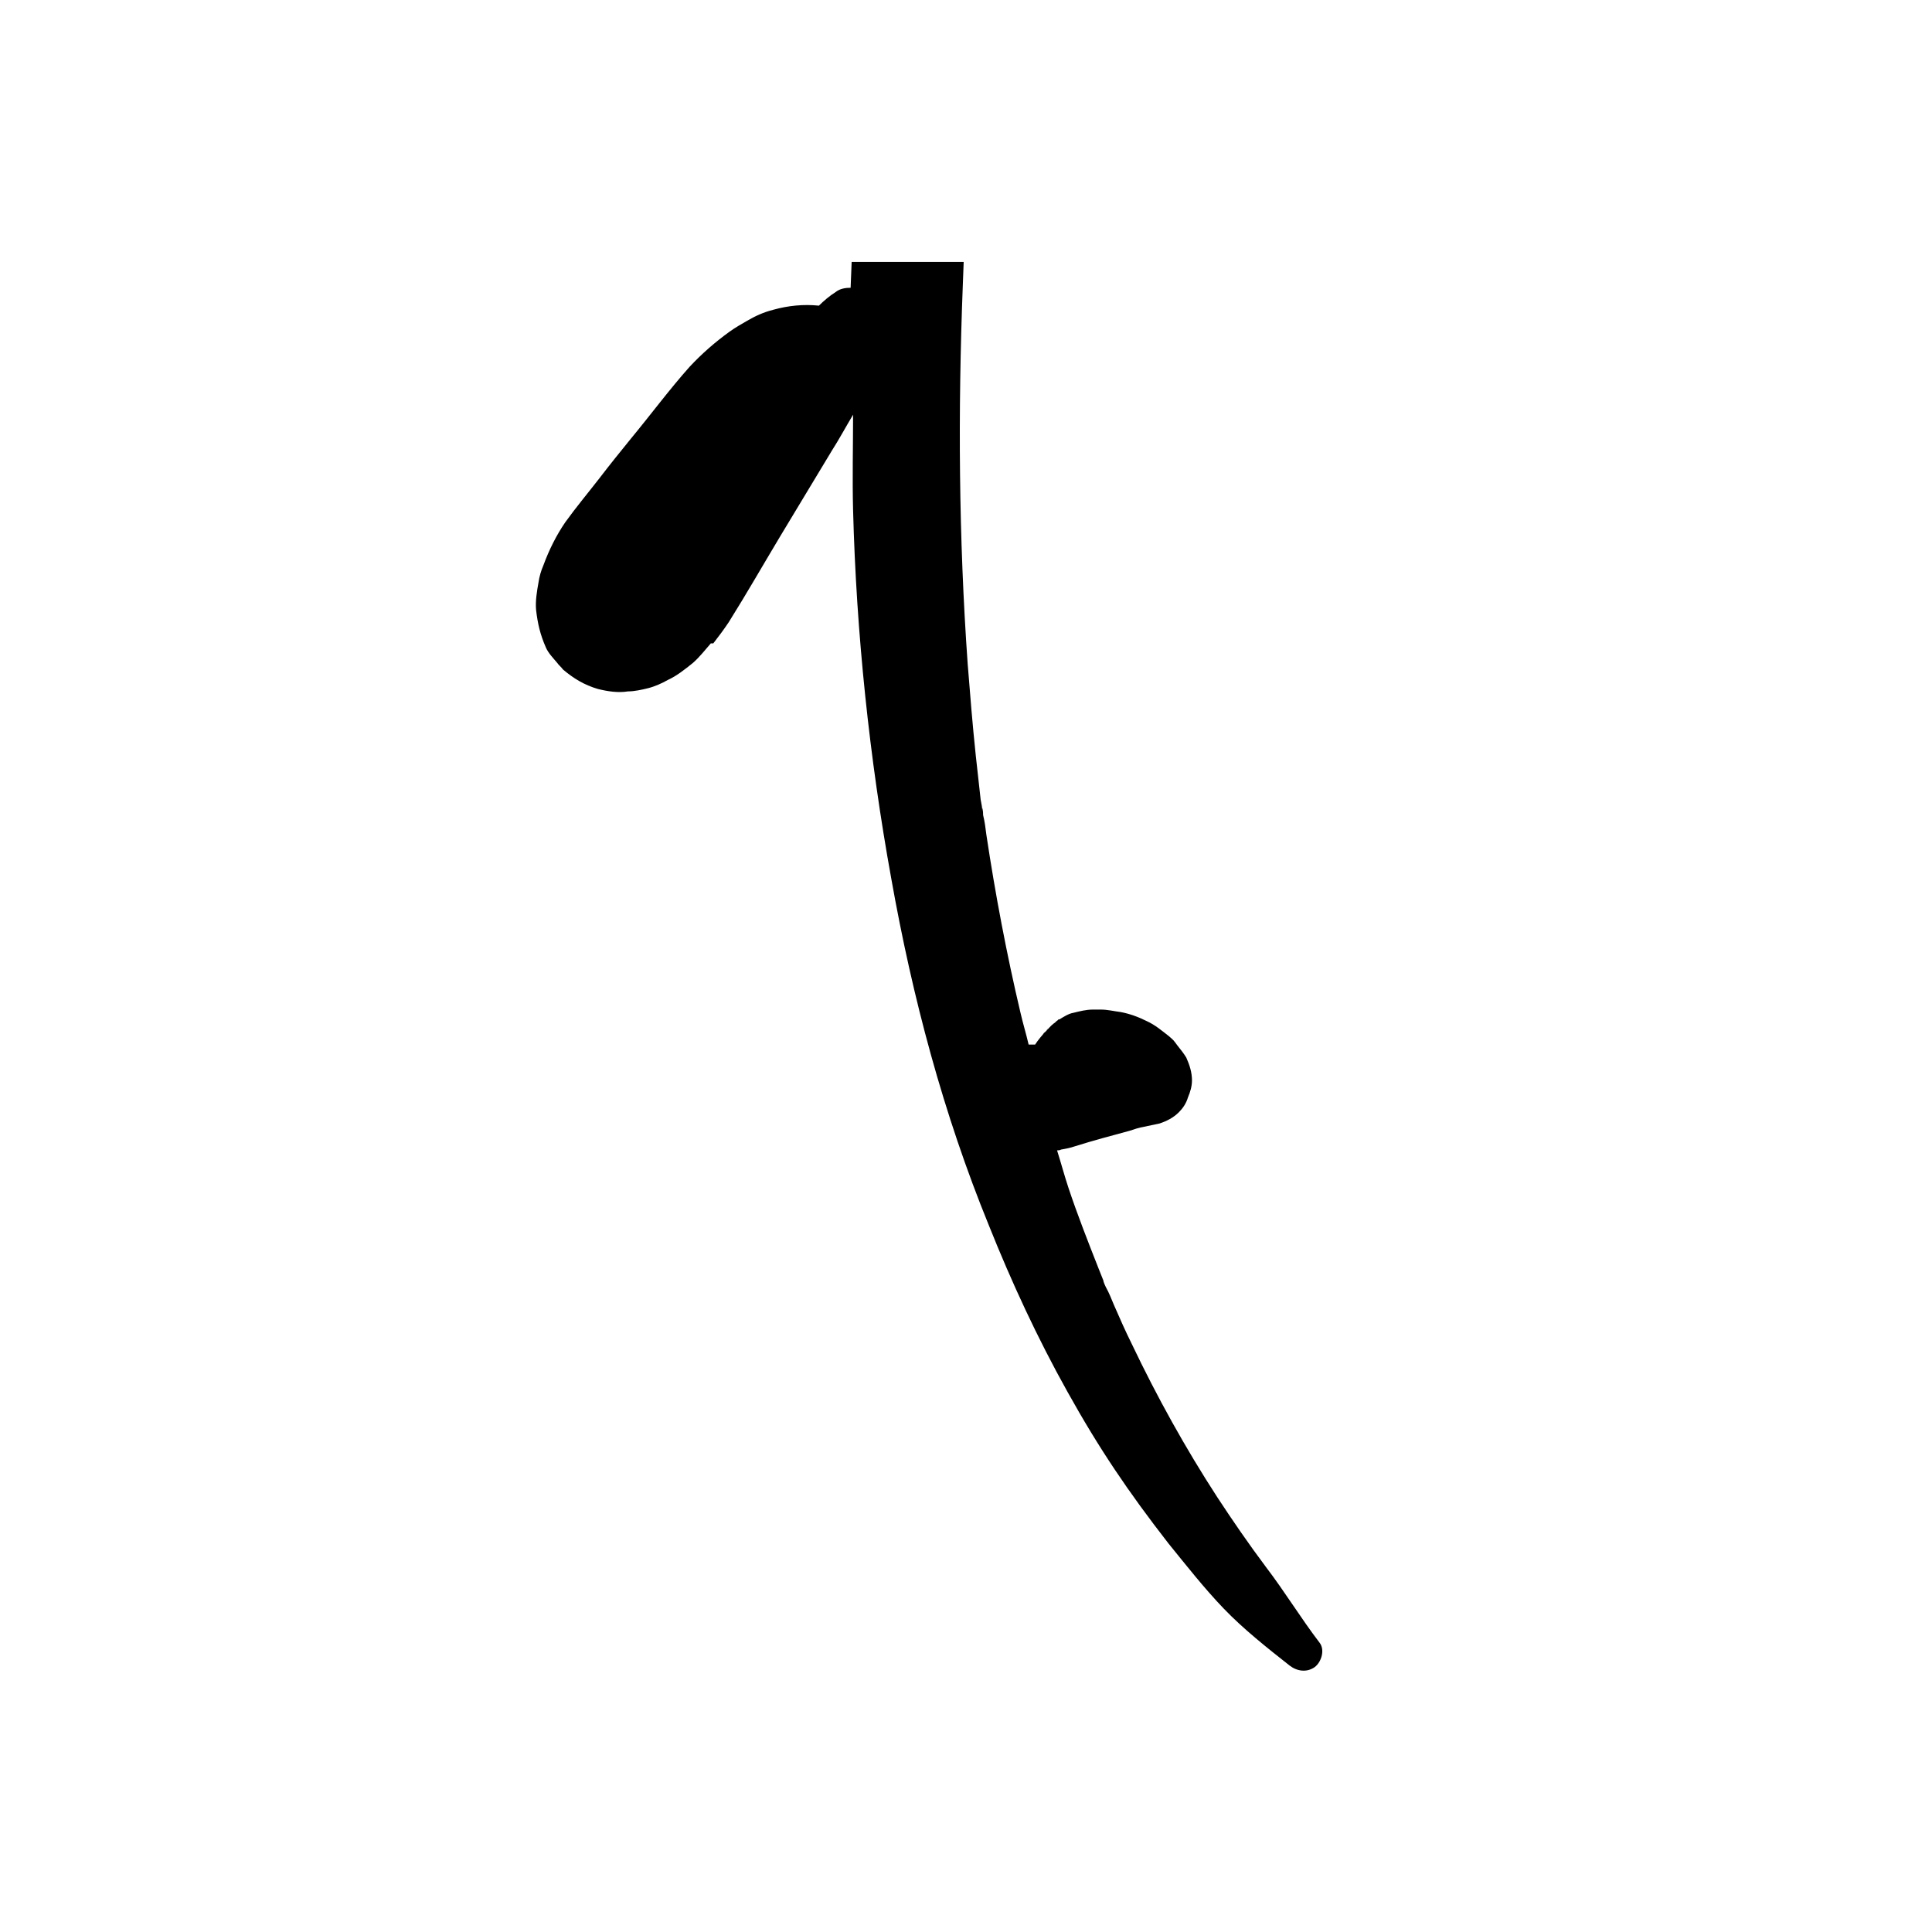 <svg xmlns="http://www.w3.org/2000/svg" xmlns:xlink="http://www.w3.org/1999/xlink" width="1080" zoomAndPan="magnify" viewBox="0 0 810 810" height="1080" preserveAspectRatio="xMidYMid meet" version="1.2"><defs><clipPath id="f5062a1270"><path d="M 180.121 109.82 L 562 109.82 L 562 701 L 180.121 701 Z M 180.121 109.82 "/></clipPath></defs><g id="94cdfb0c5b"><g clip-rule="nonzero" clip-path="url(#f5062a1270)"><path style=" stroke:none;fill-rule:nonzero;fill:#000000;fill-opacity:1;" d="M 299.043 269.746 C 301.43 266.672 303.469 263.941 305.523 260.867 C 313.008 248.93 319.832 236.98 326.988 225.043 C 334.141 213.105 341.641 200.82 348.793 188.883 C 351.855 184.102 354.586 178.984 357.656 173.871 C 357.656 187.176 357.312 200.477 357.656 213.781 C 359.012 265.641 364.469 317.512 373.664 368.336 C 382.527 418.156 395.473 466.941 414.562 513.684 C 424.102 537.562 435.008 561.105 447.605 583.629 C 460.895 607.504 473.164 625.59 489.871 647.082 C 497.355 656.305 504.855 665.855 513.031 674.375 C 521.219 682.91 531.102 690.754 540.641 698.266 C 543.703 700.648 547.797 701.34 551.199 698.941 C 553.93 696.902 555.625 691.785 553.242 688.711 C 545.41 678.469 538.586 667.223 530.758 656.98 C 523.602 647.426 516.781 637.527 510.312 627.645 C 497.023 607.176 485.086 585.672 474.527 563.504 C 471.801 558.031 469.414 552.574 467.027 547.113 C 466.008 544.73 464.988 542 463.625 539.613 C 463.625 539.613 462.605 537.562 462.605 536.887 C 461.93 535.176 461.238 533.469 460.562 531.77 C 456.125 520.508 451.699 509.246 447.949 497.984 C 446.254 492.871 444.891 487.754 443.18 482.297 C 443.855 482.297 444.199 482.297 444.891 481.953 C 446.93 481.609 448.641 481.277 450.68 480.586 C 458.18 478.203 466.008 476.148 473.508 474.109 C 475.547 473.418 477.602 472.742 479.641 472.398 L 486.121 471.035 C 489.18 470.016 491.91 468.648 494.297 466.266 C 495.992 464.555 497.355 462.5 498.047 460.117 C 499.066 457.73 499.742 455.348 499.742 452.949 C 499.742 449.543 498.723 446.469 497.355 443.395 C 496.336 441.699 494.973 439.992 493.605 438.281 C 493.273 437.938 492.93 437.262 492.586 436.918 C 491.91 435.895 490.891 435.207 490.203 434.531 C 487.141 432.148 484.41 429.75 480.664 428.051 C 477.258 426.344 473.508 424.98 469.758 424.289 C 467.027 423.957 464.312 423.27 461.582 423.27 C 460.562 423.27 459.199 423.27 458.18 423.27 C 455.449 423.27 452.719 423.957 449.992 424.633 C 447.949 424.98 445.91 426.344 444.199 427.363 C 444.199 427.363 443.523 427.363 443.523 427.707 C 442.836 428.051 442.504 428.727 441.816 429.074 C 440.453 430.094 439.43 431.457 438.41 432.477 C 438.41 432.148 439.086 431.801 439.43 431.113 C 438.754 431.801 438.41 432.477 438.066 432.824 C 438.066 432.824 437.734 432.824 437.391 433.512 C 437.391 433.512 435.008 436.242 433.984 437.938 C 433.984 437.938 433.297 437.938 432.953 437.938 C 432.277 437.938 431.934 437.938 431.258 437.938 C 430.234 433.512 428.871 429.074 427.852 424.633 C 422.047 400.07 417.277 374.828 413.531 349.918 C 413.199 347.191 412.855 344.461 412.18 341.73 C 412.18 341.387 412.18 339.68 411.832 338.656 C 411.832 338.656 411.832 339.348 411.832 340.367 C 411.832 338.656 411.488 336.949 411.145 335.254 C 410.469 329.105 409.793 322.969 409.105 316.82 C 407.738 303.863 406.719 291.238 405.699 278.266 C 401.949 225.387 401.605 172.508 403.66 119.613 C 405.699 61.621 410.469 3.957 414.895 -54.047 C 414.895 -54.047 414.895 -54.379 415.238 -54.723 C 415.238 -54.723 415.238 -54.379 415.238 -54.047 C 415.238 -54.379 415.238 -54.723 415.238 -55.066 C 415.238 -55.066 415.238 -55.066 415.238 -55.414 C 416.258 -56.434 416.949 -57.453 417.969 -58.141 C 418.988 -58.816 420.008 -59.508 420.695 -60.184 C 420.352 -59.84 419.664 -59.508 419.332 -59.164 C 419.664 -59.508 420.352 -59.84 420.695 -60.184 C 421.719 -58.473 422.395 -56.434 423.758 -54.723 C 425.121 -53.359 426.488 -52.34 428.184 -50.973 C 429.891 -49.609 431.258 -48.59 432.953 -47.555 C 436.371 -45.516 440.121 -44.152 443.855 -42.785 C 447.949 -41.422 452.043 -41.078 456.125 -40.73 C 466.008 -39.367 476.238 -40.402 486.121 -40.73 C 492.93 -41.422 499.742 -42.098 506.562 -43.461 C 512.355 -44.496 517.812 -46.535 523.258 -48.59 C 526.32 -49.953 529.391 -51.32 532.121 -53.016 C 535.527 -55.066 538.934 -57.797 542.004 -60.184 C 543.355 -61.547 545.066 -62.91 546.086 -64.277 C 548.473 -67.008 550.855 -70.078 552.566 -73.152 C 553.586 -74.852 554.605 -76.559 555.293 -78.27 C 556.645 -81.672 558.355 -85.094 559.375 -88.84 C 560.395 -92.258 560.738 -96.008 561.086 -99.758 C 561.086 -101.812 561.086 -103.852 561.086 -105.562 C 560.738 -113.062 559.043 -119.555 555.625 -126.379 C 554.262 -129.438 551.875 -132.168 549.492 -134.898 C 547.105 -137.625 544.391 -139.68 541.316 -141.723 C 534.508 -146.504 526.664 -148.543 518.488 -149.234 C 516.105 -149.234 513.719 -149.234 511.332 -149.234 C 507.238 -148.891 502.816 -148.215 499.066 -147.18 C 492.586 -145.484 486.121 -142.754 479.988 -139.68 C 474.871 -137.297 470.102 -134.566 465.332 -131.836 C 454.43 -125.688 443.18 -119.555 432.277 -113.406 C 427.164 -110.676 421.719 -107.602 416.602 -104.875 C 420.352 -156.402 423.758 -207.914 424.777 -259.43 C 425.797 -321.531 423.758 -383.965 415.926 -445.719 C 407.738 -507.133 395.473 -567.855 381.16 -628.246 C 370.258 -673.281 359.355 -718.316 348.793 -763.699 C 348.793 -763.699 349.141 -763.699 349.469 -763.699 L 352.543 -763.699 C 354.586 -762.676 356.969 -762.676 359.012 -763.352 C 362.758 -763.699 362.082 -763.352 365.488 -765.062 C 366.852 -765.75 367.875 -766.082 369.238 -766.773 C 369.914 -766.773 370.602 -767.449 371.277 -767.793 C 373.664 -768.812 376.047 -770.176 378.434 -771.211 C 383.215 -773.941 388.316 -776.668 392.754 -779.398 C 403.66 -786.223 413.875 -794.066 423.758 -802.93 C 431.934 -810.098 439.43 -818.285 446.254 -826.82 C 449.316 -830.57 452.043 -834.32 454.43 -838.414 C 456.812 -842.508 458.512 -846.602 460.219 -851.039 C 461.238 -853.426 461.93 -856.152 462.258 -858.551 C 462.605 -861.613 463.281 -864.688 463.281 -868.105 C 463.281 -871.164 462.605 -874.582 462.258 -877.656 C 461.582 -881.75 459.875 -886.176 457.836 -889.941 C 457.488 -890.617 456.812 -891.648 456.469 -892.324 C 454.762 -894.711 453.066 -897.109 451.023 -899.148 C 445.566 -904.609 438.754 -908.355 431.602 -910.754 C 427.852 -911.773 423.758 -912.453 420.008 -912.797 C 417.969 -912.797 415.926 -912.797 413.875 -912.797 C 409.793 -912.797 406.043 -912.121 401.949 -911.086 C 398.199 -910.066 394.449 -908.355 391.047 -906.992 C 389.004 -905.973 386.953 -904.953 385.254 -903.242 C 381.852 -900.512 378.434 -898.129 375.371 -895.055 C 372.297 -891.98 369.914 -888.574 367.199 -885.156 C 365.832 -883.117 364.125 -881.062 363.105 -878.68 C 360.375 -874.238 358.332 -869.469 356.293 -864.688 C 353.91 -858.883 351.523 -853.094 349.141 -847.289 C 346.066 -839.777 343.004 -832.277 340.277 -824.434 C 339.254 -821.703 338.234 -818.977 337.203 -816.246 C 331.758 -841.488 326.297 -867.07 322.219 -892.668 C 321.195 -899.492 320.164 -906.316 319.145 -913.141 C 319.145 -915.18 318.469 -917.234 318.469 -918.941 C 318.469 -918.941 318.469 -919.621 318.469 -919.965 C 317.777 -923.715 317.445 -927.465 317.102 -931.227 C 315.062 -946.57 313.699 -961.926 312.676 -977.625 C 308.238 -1039.371 309.949 -1101.469 315.062 -1162.883 C 316.426 -1178.582 318.125 -1194.613 319.832 -1210.305 C 320.508 -1217.816 321.527 -1225.316 322.562 -1232.828 C 322.895 -1236.23 323.582 -1239.652 323.914 -1243.055 C 323.914 -1245.109 324.602 -1247.148 324.602 -1249.203 C 324.602 -1249.547 324.602 -1249.203 324.602 -1249.879 C 324.602 -1250.223 324.602 -1250.223 324.602 -1251.246 C 329.027 -1282.301 333.797 -1313.688 338.91 -1344.734 C 349.141 -1406.488 360.375 -1467.902 370.258 -1529.312 C 379.121 -1584.578 386.277 -1640.199 392.41 -1695.809 C 392.754 -1695.809 393.43 -1696.484 394.121 -1696.828 C 393.086 -1696.152 392.754 -1695.809 393.43 -1696.484 C 393.43 -1696.484 393.773 -1696.484 394.121 -1696.828 C 397.855 -1696.828 401.605 -1696.828 404.68 -1697.516 C 436.703 -1706.383 465.676 -1722.758 491.223 -1744.262 C 503.836 -1755.18 514.738 -1767.461 524.969 -1780.766 C 533.484 -1792.027 540.973 -1803.965 547.105 -1816.922 C 550.855 -1824.781 554.262 -1832.969 555.625 -1841.488 C 557.68 -1852.75 558.355 -1862.648 555.625 -1873.91 C 554.605 -1878.68 552.566 -1883.793 549.836 -1887.887 C 548.125 -1890.961 545.742 -1893.691 543.355 -1896.422 C 542.336 -1897.441 541.316 -1898.473 540.297 -1899.496 C 537.566 -1901.535 534.508 -1904.266 531.102 -1905.973 C 527.684 -1907.684 523.602 -1909.723 519.852 -1910.414 C 511.332 -1912.121 504.855 -1912.121 496.336 -1910.414 C 494.641 -1910.414 493.273 -1909.723 491.566 -1909.047 C 487.816 -1907.684 484.066 -1905.973 480.664 -1904.266 C 475.547 -1901.535 470.777 -1897.785 466.352 -1894.035 C 458.512 -1887.887 452.719 -1880.043 446.93 -1872.199 C 436.703 -1858.898 426.832 -1844.906 418.312 -1830.57 C 413.875 -1823.414 410.125 -1816.246 406.043 -1808.734 C 404.68 -1806.004 403.66 -1803.277 402.293 -1800.891 C 409.793 -1900.516 413.531 -2000.828 413.531 -2100.797 C 413.531 -2227.371 408.762 -2353.613 400.586 -2479.84 C 392.754 -2606.43 381.852 -2732.312 369.914 -2858.555 C 367.199 -2889.945 364.125 -2921.332 360.043 -2952.375 C 359.012 -2959.887 356.969 -2966.367 351.523 -2971.828 C 347.43 -2975.922 338.566 -2979.672 331.066 -2979.672 C 315.738 -2978.996 299.043 -2966.367 300.754 -2949.316 C 302.105 -2933.27 302.793 -2917.238 304.488 -2901.207 C 305.855 -2885.16 307.562 -2869.129 308.93 -2853.098 C 311.988 -2821.707 314.719 -2790.32 317.445 -2758.93 C 323.238 -2695.465 328.684 -2632.012 333.465 -2568.547 C 343.336 -2441.973 350.836 -2315.387 353.562 -2188.469 C 354.586 -2146.508 354.93 -2104.891 354.586 -2062.914 C 353.219 -2063.938 351.855 -2065.301 350.492 -2066.336 C 346.066 -2069.406 340.621 -2071.449 335.504 -2073.5 C 332.102 -2074.867 328.684 -2075.887 325.277 -2076.562 C 319.832 -2077.598 314.375 -2078.617 309.258 -2078.617 C 307.562 -2078.617 305.855 -2078.617 304.488 -2078.617 C 300.754 -2078.273 297.004 -2077.926 293.586 -2076.906 C 291.891 -2076.562 290.523 -2076.23 288.816 -2075.543 C 285.41 -2074.18 282.008 -2072.812 278.934 -2071.105 C 275.871 -2069.406 273.145 -2067.012 270.426 -2064.969 C 269.395 -2063.938 268.371 -2063.262 267.352 -2061.895 C 265.312 -2059.512 262.926 -2056.438 261.219 -2053.363 C 259.855 -2050.977 258.832 -2048.25 257.812 -2045.863 C 257.812 -2045.176 257.125 -2044.5 257.125 -2043.465 C 255.43 -2036.309 255.43 -2029.141 257.125 -2021.973 C 257.812 -2018.57 259.523 -2015.152 260.875 -2012.078 C 261.562 -2010.711 262.238 -2009.348 263.258 -2008.328 C 265.312 -2005.598 267.352 -2002.523 270.082 -2000.141 C 272.812 -1997.754 275.871 -1995.367 278.602 -1993.316 C 285.754 -1987.855 293.93 -1984.453 302.105 -1981.031 C 309.949 -1977.961 318.125 -1974.898 326.297 -1973.535 C 330.734 -1972.5 335.16 -1972.168 339.586 -1971.48 C 341.641 -1971.48 344.023 -1971.48 346.066 -1971.48 C 348.449 -1971.48 351.18 -1972.168 353.562 -1972.5 C 352.199 -1918.258 350.16 -1863.668 346.066 -1809.426 C 341.641 -1746.305 335.504 -1683.184 326.988 -1620.062 C 326.988 -1618.363 326.641 -1617 326.297 -1615.289 C 325.621 -1611.195 325.277 -1606.758 324.602 -1602.664 C 323.582 -1594.82 322.219 -1586.977 321.195 -1578.789 C 318.812 -1563.43 316.426 -1548.074 314.043 -1532.719 C 308.93 -1501.332 303.469 -1469.598 298.355 -1438.211 C 294.617 -1415.699 290.871 -1393.176 287.121 -1371.008 C 282.684 -1379.195 277.914 -1387.039 271.445 -1393.863 C 267.352 -1397.957 262.582 -1401.707 257.812 -1405.125 C 253.043 -1408.531 247.586 -1410.914 241.797 -1412.969 C 240.098 -1413.645 238.391 -1413.988 236.352 -1414.332 C 233.621 -1415.008 230.891 -1415.355 227.832 -1415.355 C 226.797 -1415.355 226.121 -1415.355 225.102 -1415.355 C 221.352 -1415.355 217.602 -1414.68 213.852 -1413.988 C 210.449 -1413.312 206.699 -1411.605 203.637 -1409.895 C 200.219 -1408.188 197.504 -1405.801 194.773 -1403.414 C 192.047 -1401.031 190.004 -1397.957 187.621 -1395.227 C 186.598 -1393.863 185.566 -1392.152 184.891 -1390.789 C 183.527 -1387.715 181.828 -1384.309 181.141 -1380.559 C 181.141 -1379.871 180.797 -1378.852 180.797 -1378.164 C 180.465 -1375.434 179.777 -1372.371 179.777 -1369.641 C 179.777 -1367.934 179.777 -1365.879 179.777 -1364.184 C 180.121 -1360.422 180.465 -1356.672 181.484 -1353.266 C 182.504 -1349.848 183.871 -1346.441 185.566 -1343.023 C 186.254 -1341.316 187.277 -1339.617 188.641 -1338.254 C 191.023 -1335.18 193.41 -1331.762 196.141 -1329.031 C 198.867 -1326.305 201.93 -1323.918 204.988 -1321.879 C 206.699 -1320.512 208.406 -1319.48 210.449 -1318.805 C 215.895 -1316.074 221.695 -1313.688 227.484 -1311.98 C 229.527 -1311.637 231.578 -1310.961 233.621 -1310.961 C 238.047 -1310.27 242.141 -1309.594 246.566 -1309.594 C 253.719 -1309.594 260.875 -1310.27 268.027 -1311.293 C 271.445 -1311.637 274.508 -1312.656 277.914 -1313.344 C 264.969 -1229.754 254.738 -1145.484 254.062 -1060.875 C 253.387 -997.406 258.832 -933.957 269.395 -871.512 C 279.621 -811.809 293.93 -753.125 309.258 -694.785 C 320.164 -652.812 331.066 -610.852 341.297 -568.887 C 338.91 -568.887 336.18 -569.91 333.797 -569.91 C 320.852 -570.586 307.219 -568.887 294.949 -564.793 C 288.141 -562.398 281.332 -559.668 275.195 -556.262 C 269.062 -552.844 263.602 -548.75 258.156 -544.324 C 248.605 -536.812 240.773 -527.258 233.965 -517.031 C 230.215 -511.57 227.484 -505.422 224.758 -499.289 C 222.027 -492.797 219.988 -486.66 218.293 -479.836 C 218.969 -481.547 219.645 -483.242 220.332 -484.953 C 218.621 -481.879 216.926 -478.473 216.582 -475.055 C 215.895 -470.961 215.562 -467.211 216.582 -463.117 C 217.258 -461.406 217.945 -459.711 218.969 -457.656 C 220.332 -454.93 222.371 -452.887 224.758 -451.523 C 226.121 -450.16 227.832 -449.125 229.871 -448.793 C 231.578 -447.762 233.621 -447.43 235.66 -447.43 C 237.703 -446.742 239.754 -446.742 241.449 -447.43 C 244.523 -447.43 247.254 -448.449 249.637 -450.16 C 280.984 -467.555 312.676 -484.609 343.68 -502.348 C 347.43 -504.402 351.18 -506.441 354.93 -508.496 C 360.375 -482.566 365.145 -456.98 368.895 -430.707 C 368.895 -430.363 368.895 -430.707 368.895 -430.02 C 368.895 -430.02 368.895 -430.02 368.895 -429.344 L 368.895 -425.25 C 369.914 -421.156 370.258 -417.062 370.945 -412.969 C 371.969 -404.777 372.645 -396.246 373.332 -388.059 C 374.695 -372.703 375.715 -357.691 376.391 -342.348 C 382.527 -215.414 368.562 -88.496 360.719 38.078 C 359.012 65.371 357.656 93.008 356.625 120.648 C 354.586 120.648 352.199 120.98 350.492 122.344 C 347.773 124.055 345.391 126.105 343.336 128.148 C 336.871 127.473 330.391 128.148 324.258 129.855 C 320.164 130.875 316.426 132.586 313.008 134.625 C 310.625 135.992 308.238 137.355 305.855 139.066 C 299.719 143.504 294.273 148.273 289.16 153.734 C 280.641 163.285 272.812 173.871 264.625 183.758 C 260.199 189.215 255.773 194.676 251.336 200.477 C 246.566 206.625 241.449 212.758 237.027 218.906 C 233.277 224.367 230.215 230.5 227.832 236.98 C 226.797 239.379 226.121 241.762 225.777 244.148 C 225.102 247.898 224.414 251.992 224.758 255.754 C 225.445 261.543 226.465 265.984 228.852 271.441 C 229.871 273.828 231.91 275.879 233.621 277.922 C 234.297 278.953 235.316 279.629 236.004 280.664 C 240.43 284.414 244.867 287.145 250.66 288.852 C 254.738 289.871 259.18 290.547 263.258 289.871 C 265.988 289.871 269.062 289.184 271.777 288.508 C 274.508 287.82 277.582 286.453 279.965 285.09 C 283.715 283.379 287.121 280.664 290.523 277.922 C 293.254 275.535 295.641 272.461 298.023 269.734 Z M 299.043 269.746 "/></g></g></svg>
